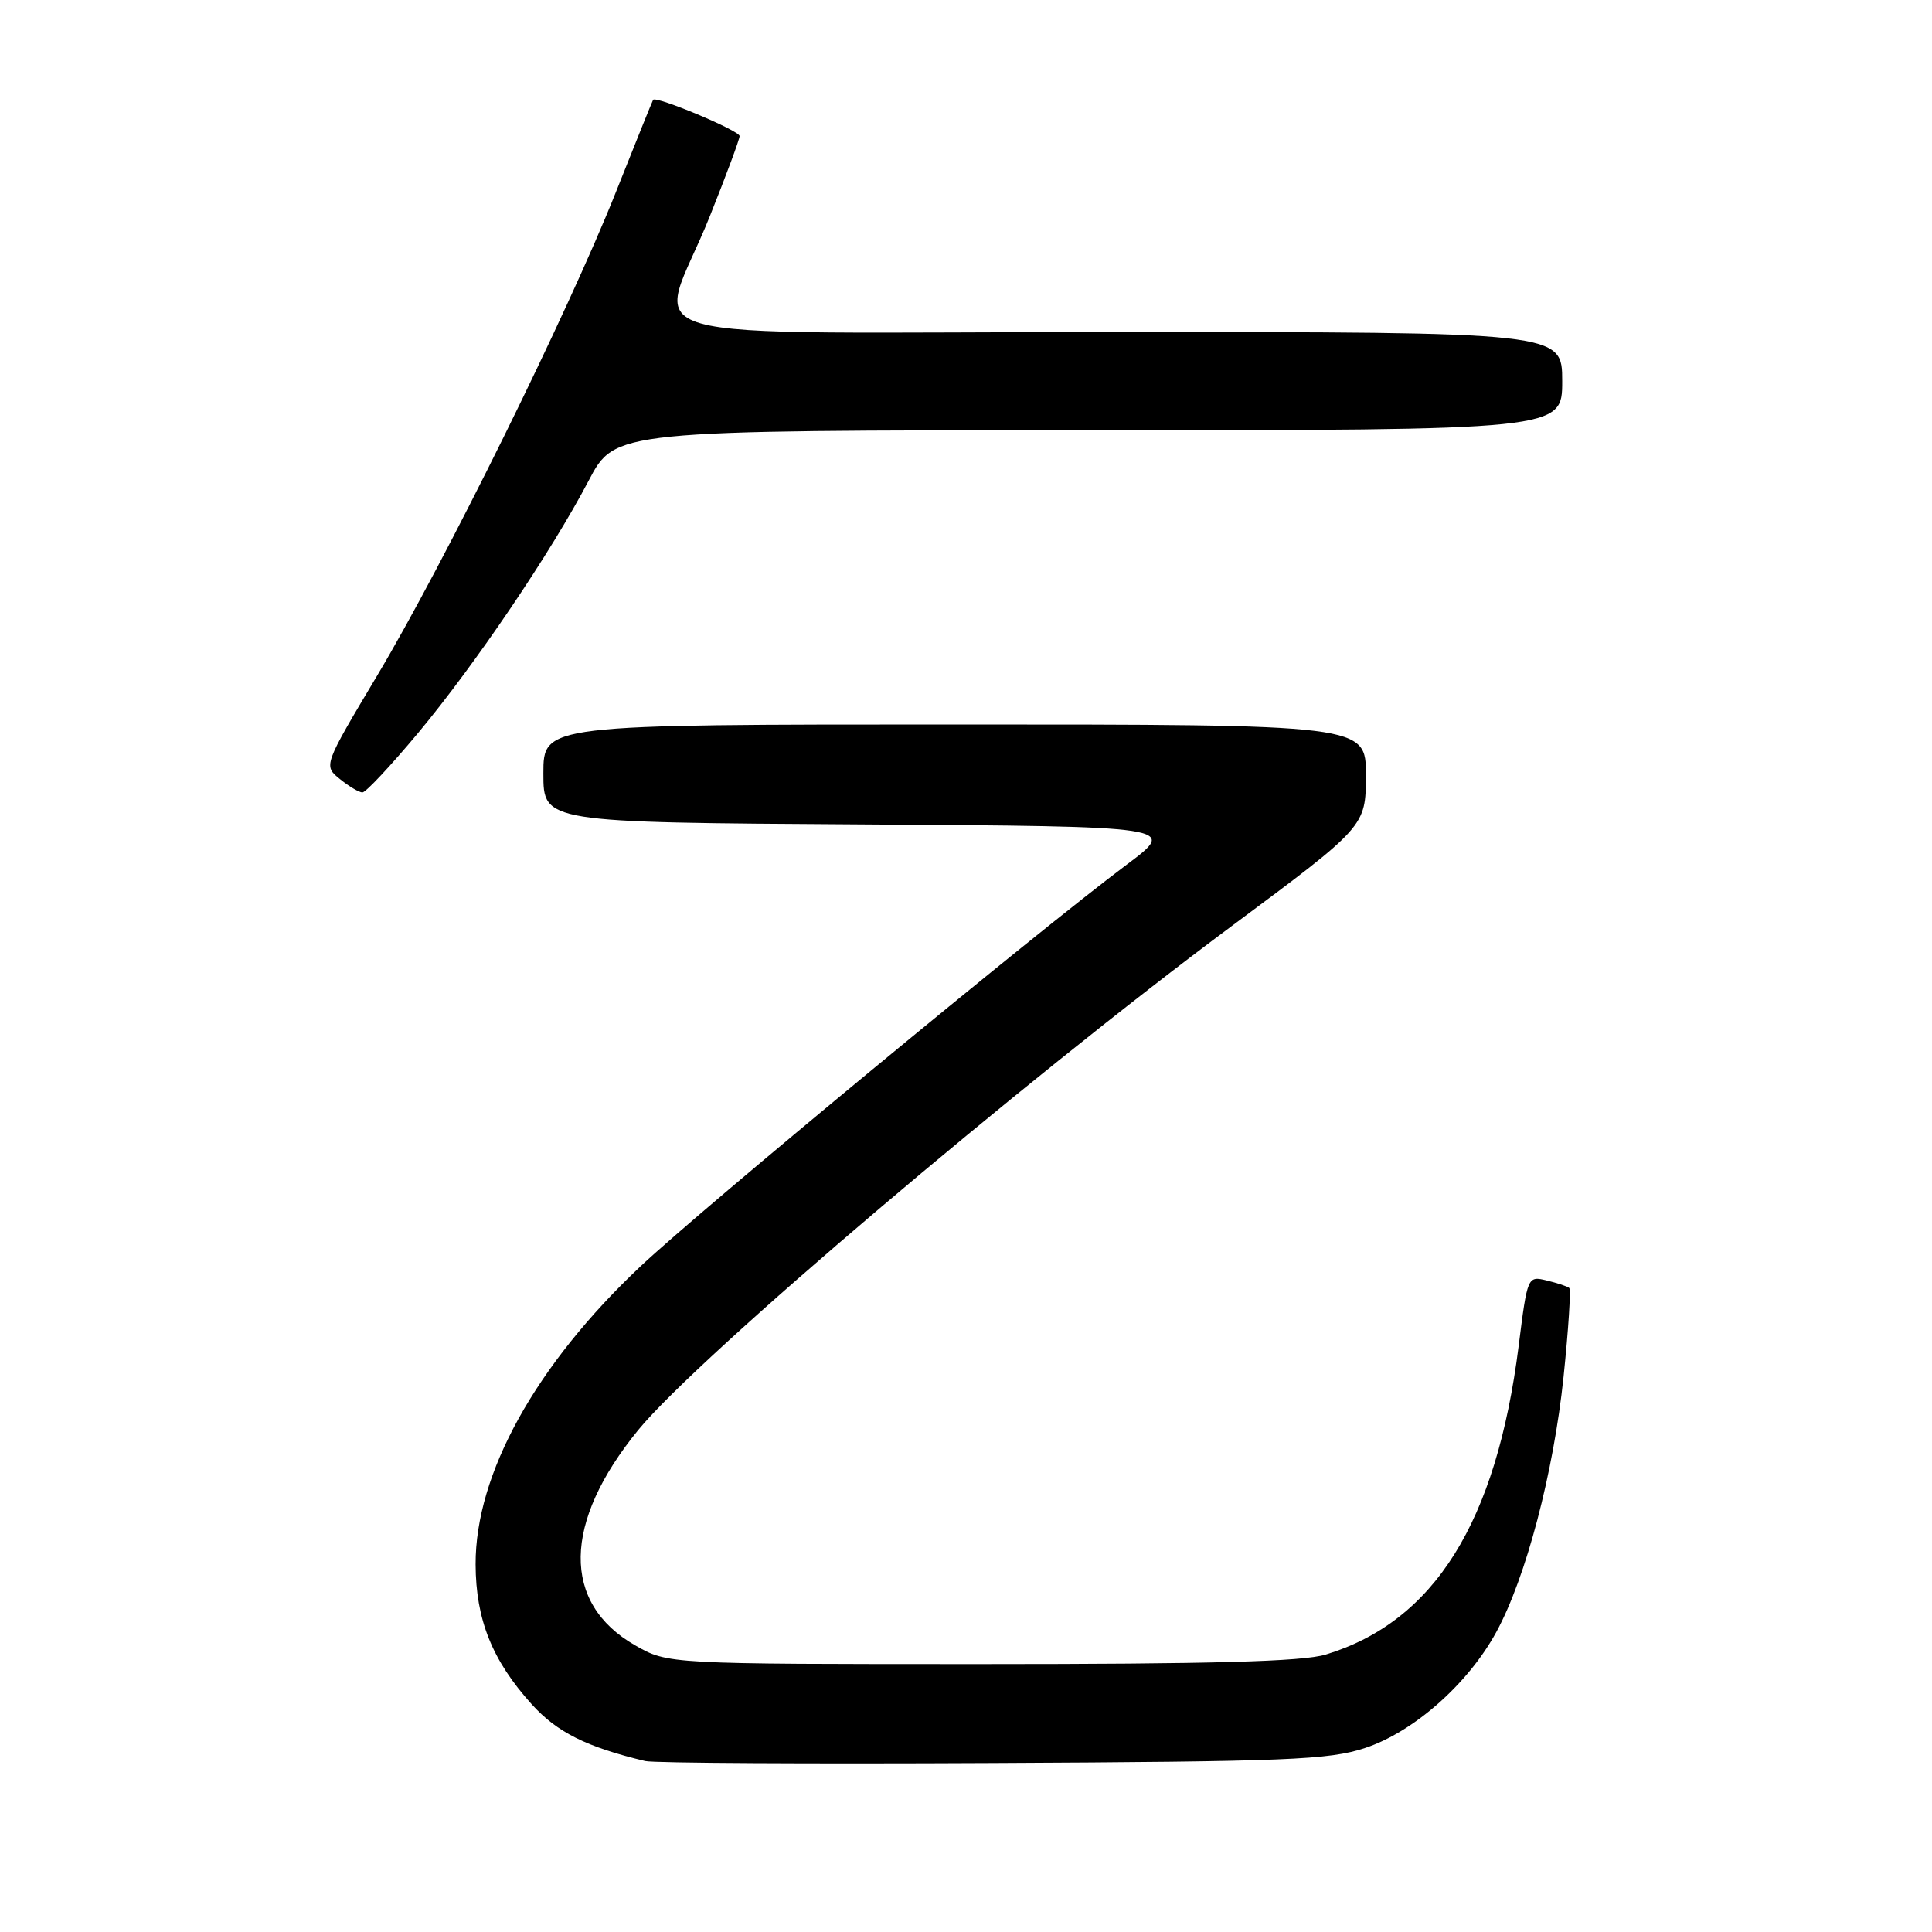 <?xml version="1.0" encoding="UTF-8" standalone="no"?>
<!DOCTYPE svg PUBLIC "-//W3C//DTD SVG 1.1//EN" "http://www.w3.org/Graphics/SVG/1.1/DTD/svg11.dtd" >
<svg xmlns="http://www.w3.org/2000/svg" xmlns:xlink="http://www.w3.org/1999/xlink" version="1.1" viewBox="0 0 256 256">
 <g >
 <path fill="currentColor"
d=" M 180.87 231.62 C 187.31 229.50 194.53 223.12 198.27 216.25 C 202.20 209.03 205.85 195.16 207.18 182.42 C 207.83 176.16 208.17 170.86 207.93 170.66 C 207.69 170.45 206.35 170.01 204.95 169.67 C 202.41 169.06 202.39 169.11 201.23 178.34 C 198.27 201.72 190.06 214.86 175.66 219.24 C 172.59 220.17 160.58 220.50 130.00 220.50 C 88.50 220.50 88.50 220.50 84.15 218.01 C 74.39 212.42 74.55 201.74 84.58 189.47 C 92.49 179.81 135.32 143.44 163.22 122.70 C 180.97 109.50 180.97 109.50 180.99 102.75 C 181.00 96.00 181.00 96.00 126.50 96.00 C 72.00 96.00 72.00 96.00 72.00 102.49 C 72.00 108.98 72.00 108.98 114.04 109.24 C 156.07 109.50 156.07 109.50 149.28 114.58 C 137.30 123.55 93.07 160.09 84.91 167.76 C 70.98 180.87 62.98 195.31 63.02 207.29 C 63.05 214.62 65.21 220.01 70.46 225.83 C 73.81 229.53 77.69 231.48 85.50 233.35 C 86.60 233.62 107.30 233.73 131.50 233.61 C 170.56 233.42 176.10 233.20 180.87 231.62 Z  M 55.38 97.15 C 63.00 88.00 73.01 73.20 78.00 63.69 C 81.50 57.02 81.50 57.02 144.25 57.01 C 207.00 57.00 207.00 57.00 207.00 50.50 C 207.00 44.00 207.00 44.00 147.89 44.00 C 79.86 44.00 87.11 46.07 94.06 28.64 C 96.23 23.22 98.00 18.45 98.00 18.03 C 98.00 17.31 86.90 12.66 86.54 13.23 C 86.44 13.38 84.21 18.90 81.59 25.50 C 75.23 41.48 58.87 74.62 50.00 89.48 C 42.85 101.46 42.85 101.46 45.04 103.23 C 46.24 104.20 47.58 105.00 48.02 105.00 C 48.47 105.00 51.77 101.47 55.38 97.15 Z "/>
</g>
</svg>